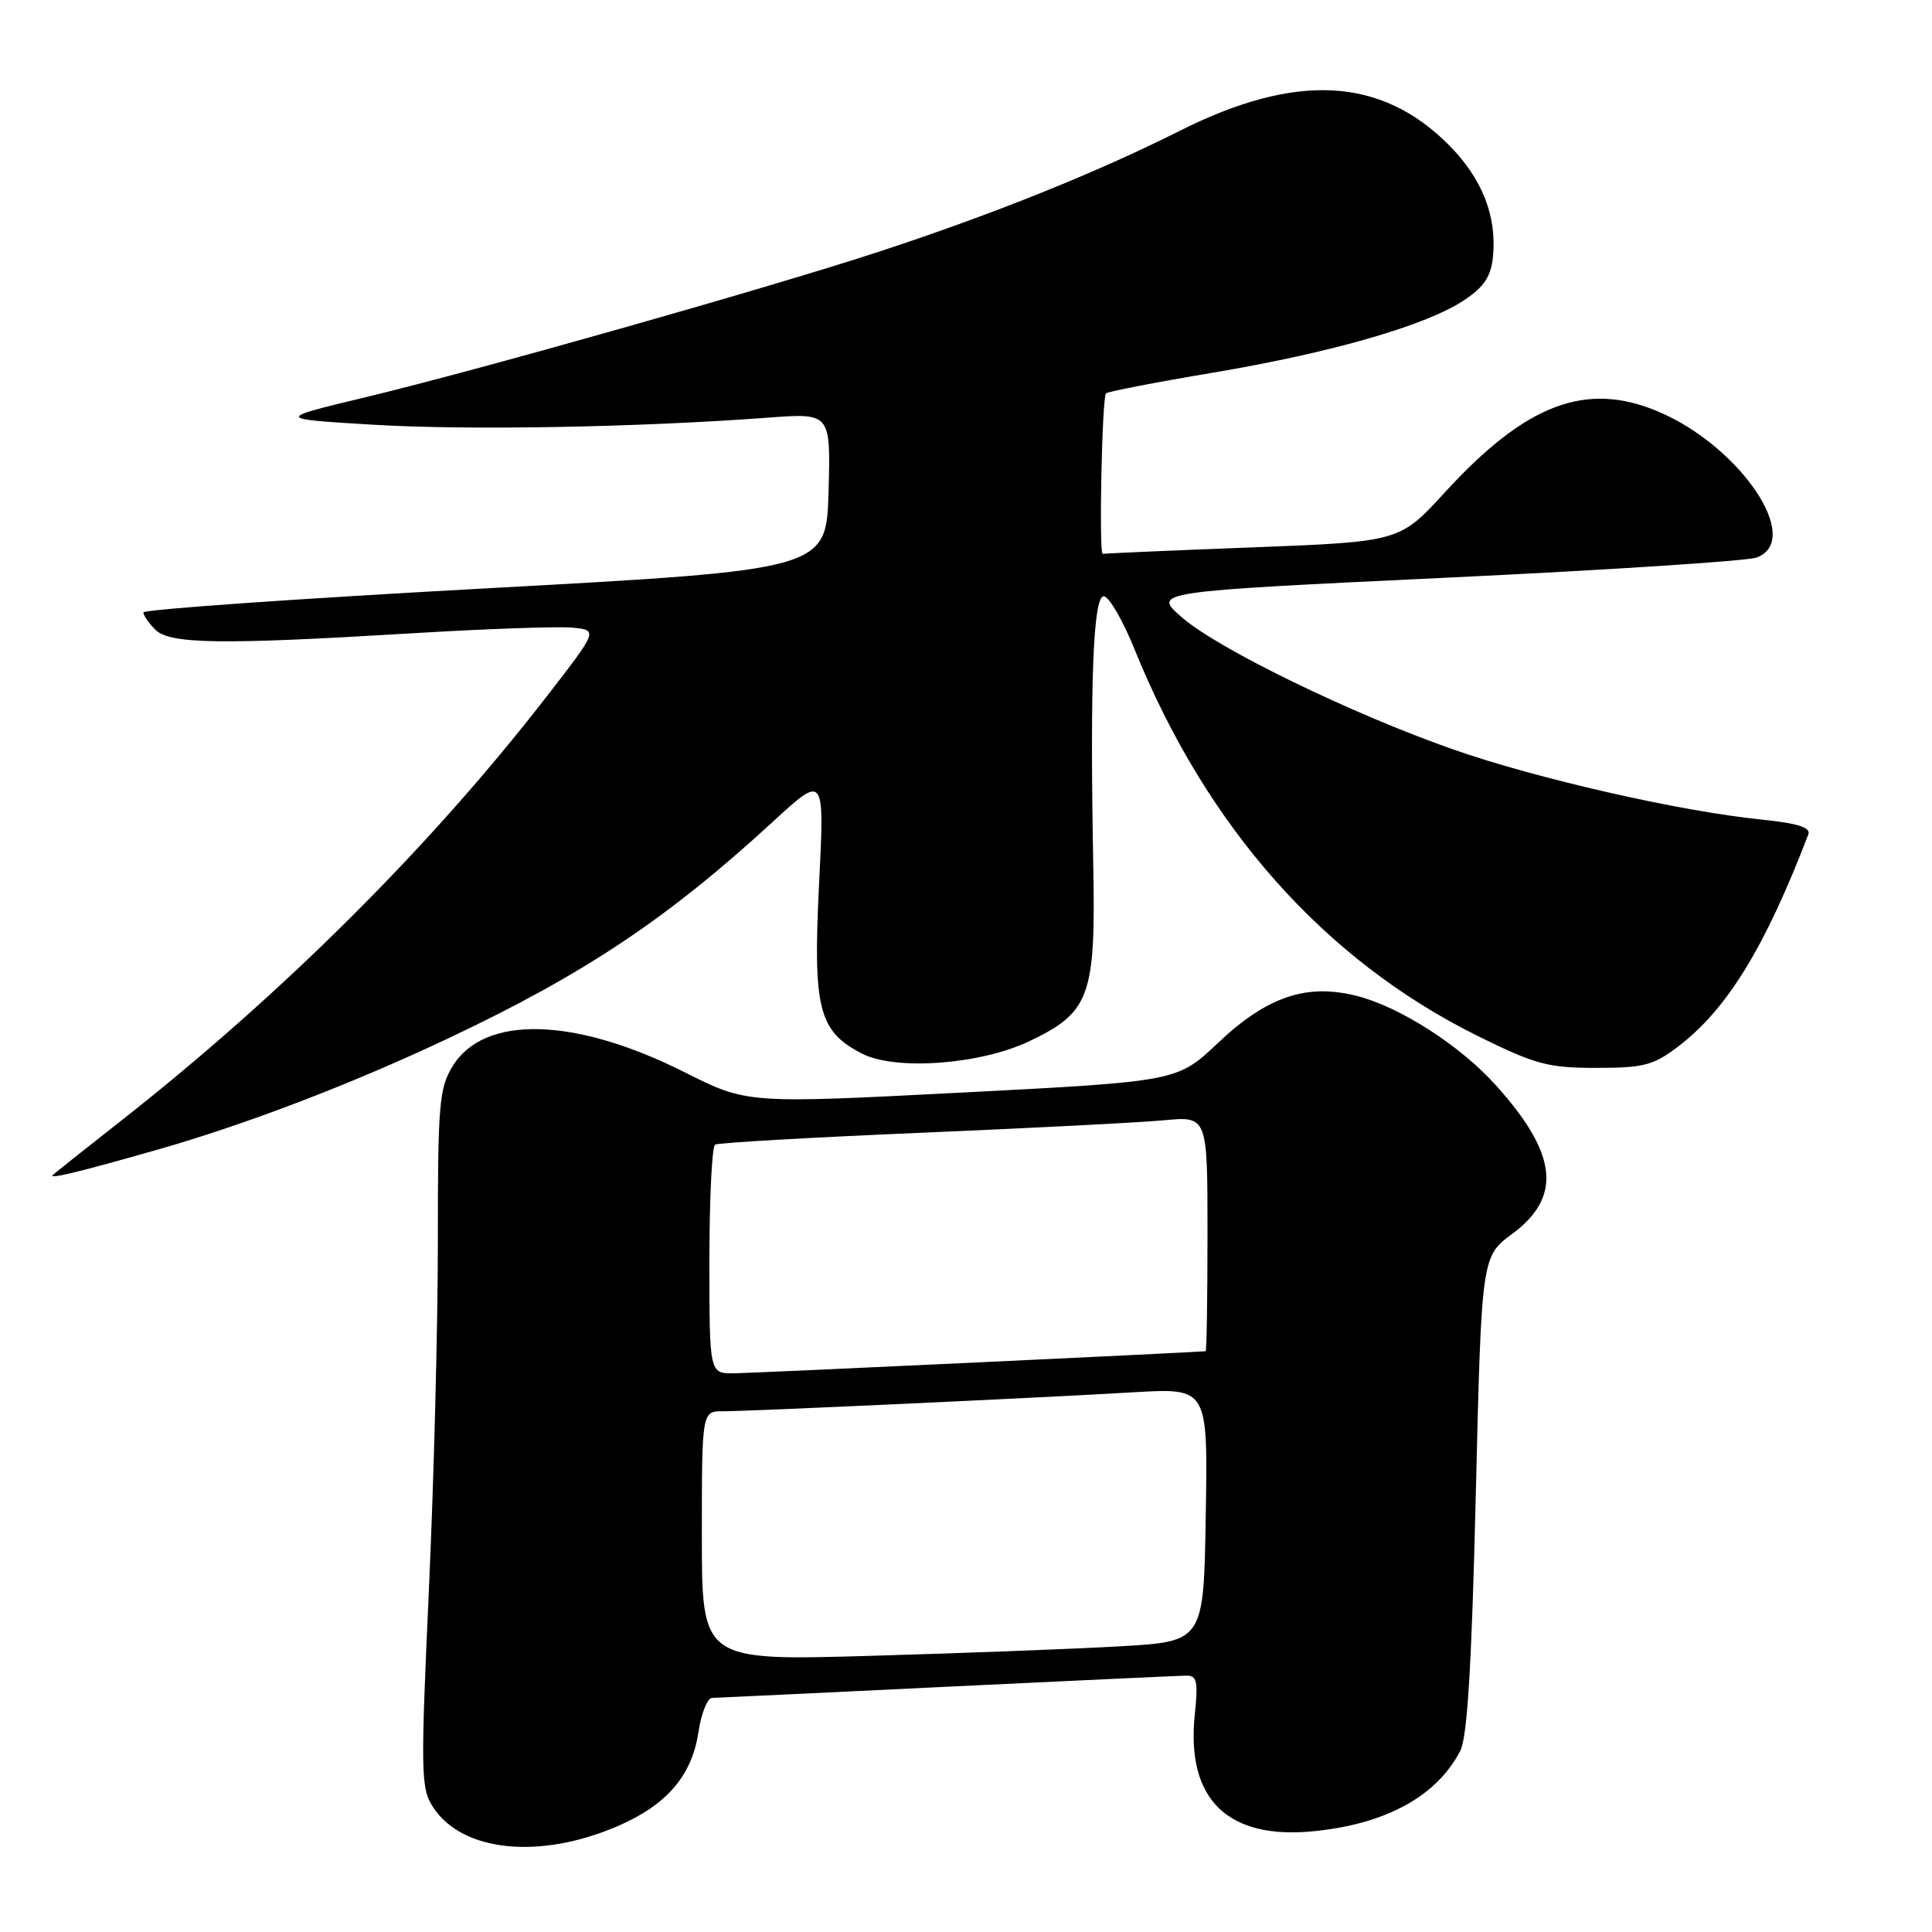 <?xml version="1.0" encoding="UTF-8" standalone="no"?>
<!DOCTYPE svg PUBLIC "-//W3C//DTD SVG 1.1//EN" "http://www.w3.org/Graphics/SVG/1.1/DTD/svg11.dtd" >
<svg xmlns="http://www.w3.org/2000/svg" xmlns:xlink="http://www.w3.org/1999/xlink" version="1.1" viewBox="0 0 256 256">
 <g >
 <path fill="currentColor"
d=" M 81.83 241.98 C 88.35 239.17 91.68 235.29 92.55 229.50 C 92.92 227.02 93.74 224.99 94.36 224.98 C 94.99 224.97 109.00 224.30 125.50 223.50 C 142.00 222.71 156.25 222.04 157.18 222.03 C 158.61 222.00 158.77 222.78 158.31 227.26 C 157.16 238.47 162.72 243.84 174.24 242.63 C 183.76 241.64 190.38 237.98 193.49 232.00 C 194.43 230.20 195.01 220.63 195.55 198.00 C 196.31 166.50 196.31 166.50 200.41 163.47 C 207.02 158.56 206.38 152.87 198.19 143.78 C 193.47 138.53 185.47 133.40 179.77 131.96 C 173.09 130.28 167.89 132.05 161.36 138.22 C 156.00 143.29 156.00 143.29 127.49 144.77 C 98.98 146.24 98.98 146.24 90.74 142.09 C 76.16 134.75 64.14 134.44 59.96 141.30 C 58.19 144.19 58.01 146.42 58.02 164.50 C 58.02 175.50 57.49 196.27 56.83 210.65 C 55.72 235.08 55.76 236.98 57.40 239.48 C 61.26 245.38 71.49 246.43 81.83 241.98 Z  M 20.89 152.33 C 32.75 148.94 46.70 143.59 59.50 137.54 C 77.51 129.02 88.46 121.70 102.38 108.91 C 109.26 102.58 109.26 102.58 108.53 117.15 C 107.71 133.65 108.46 136.64 114.20 139.60 C 118.63 141.89 129.86 141.07 136.36 137.98 C 144.39 134.17 145.18 132.03 144.87 115.00 C 144.41 90.34 144.85 79.00 146.25 79.01 C 146.94 79.02 148.78 82.19 150.34 86.05 C 159.89 109.63 175.47 127.19 195.78 137.26 C 203.45 141.05 205.10 141.50 211.50 141.50 C 217.82 141.50 219.08 141.17 222.39 138.65 C 228.85 133.72 233.86 125.57 239.61 110.57 C 239.97 109.64 238.23 109.09 233.33 108.59 C 222.55 107.49 203.64 103.18 192.63 99.33 C 179.05 94.57 161.40 85.98 156.60 81.80 C 152.70 78.40 152.70 78.40 191.60 76.55 C 212.99 75.54 231.51 74.33 232.75 73.88 C 239.02 71.57 230.54 59.05 219.62 54.49 C 210.12 50.51 202.17 53.54 191.48 65.21 C 185.47 71.78 185.47 71.78 165.98 72.53 C 155.27 72.94 146.33 73.33 146.12 73.39 C 145.59 73.54 146.02 52.65 146.55 52.12 C 146.78 51.89 153.16 50.65 160.73 49.38 C 176.50 46.73 189.09 43.09 194.06 39.74 C 196.68 37.98 197.58 36.61 197.83 33.97 C 198.35 28.59 196.36 23.60 191.94 19.17 C 182.93 10.17 171.69 9.60 156.27 17.36 C 145.31 22.87 131.61 28.38 116.50 33.34 C 101.92 38.12 63.52 49.01 48.50 52.62 C 36.50 55.50 36.50 55.50 49.50 56.28 C 62.03 57.03 84.50 56.63 101.79 55.34 C 110.07 54.72 110.07 54.72 109.79 65.11 C 109.50 75.50 109.50 75.50 64.25 77.97 C 39.36 79.33 19.00 80.76 19.00 81.15 C 19.00 81.54 19.71 82.56 20.57 83.43 C 22.49 85.35 29.20 85.45 54.50 83.92 C 64.40 83.32 74.02 82.98 75.88 83.17 C 79.25 83.50 79.25 83.50 72.27 92.50 C 56.94 112.27 37.36 131.76 16.00 148.54 C 11.32 152.21 7.28 155.43 7.00 155.69 C 6.36 156.30 10.45 155.31 20.89 152.33 Z  M 93.00 203.52 C 93.00 187.00 93.00 187.00 95.80 187.00 C 99.30 187.00 137.16 185.25 150.27 184.48 C 160.05 183.91 160.05 183.91 159.77 200.70 C 159.50 217.50 159.50 217.50 148.50 218.14 C 142.45 218.49 127.49 219.06 115.25 219.41 C 93.00 220.05 93.00 220.05 93.00 203.52 Z  M 94.00 167.06 C 94.00 158.84 94.34 151.92 94.75 151.67 C 95.16 151.42 107.42 150.72 122.00 150.10 C 136.57 149.48 151.09 148.74 154.25 148.44 C 160.00 147.90 160.00 147.90 160.00 163.45 C 160.00 172.00 159.89 179.02 159.75 179.04 C 158.73 179.18 99.80 181.95 97.25 181.97 C 94.00 182.00 94.00 182.00 94.00 167.06 Z "/>
</g>
</svg>